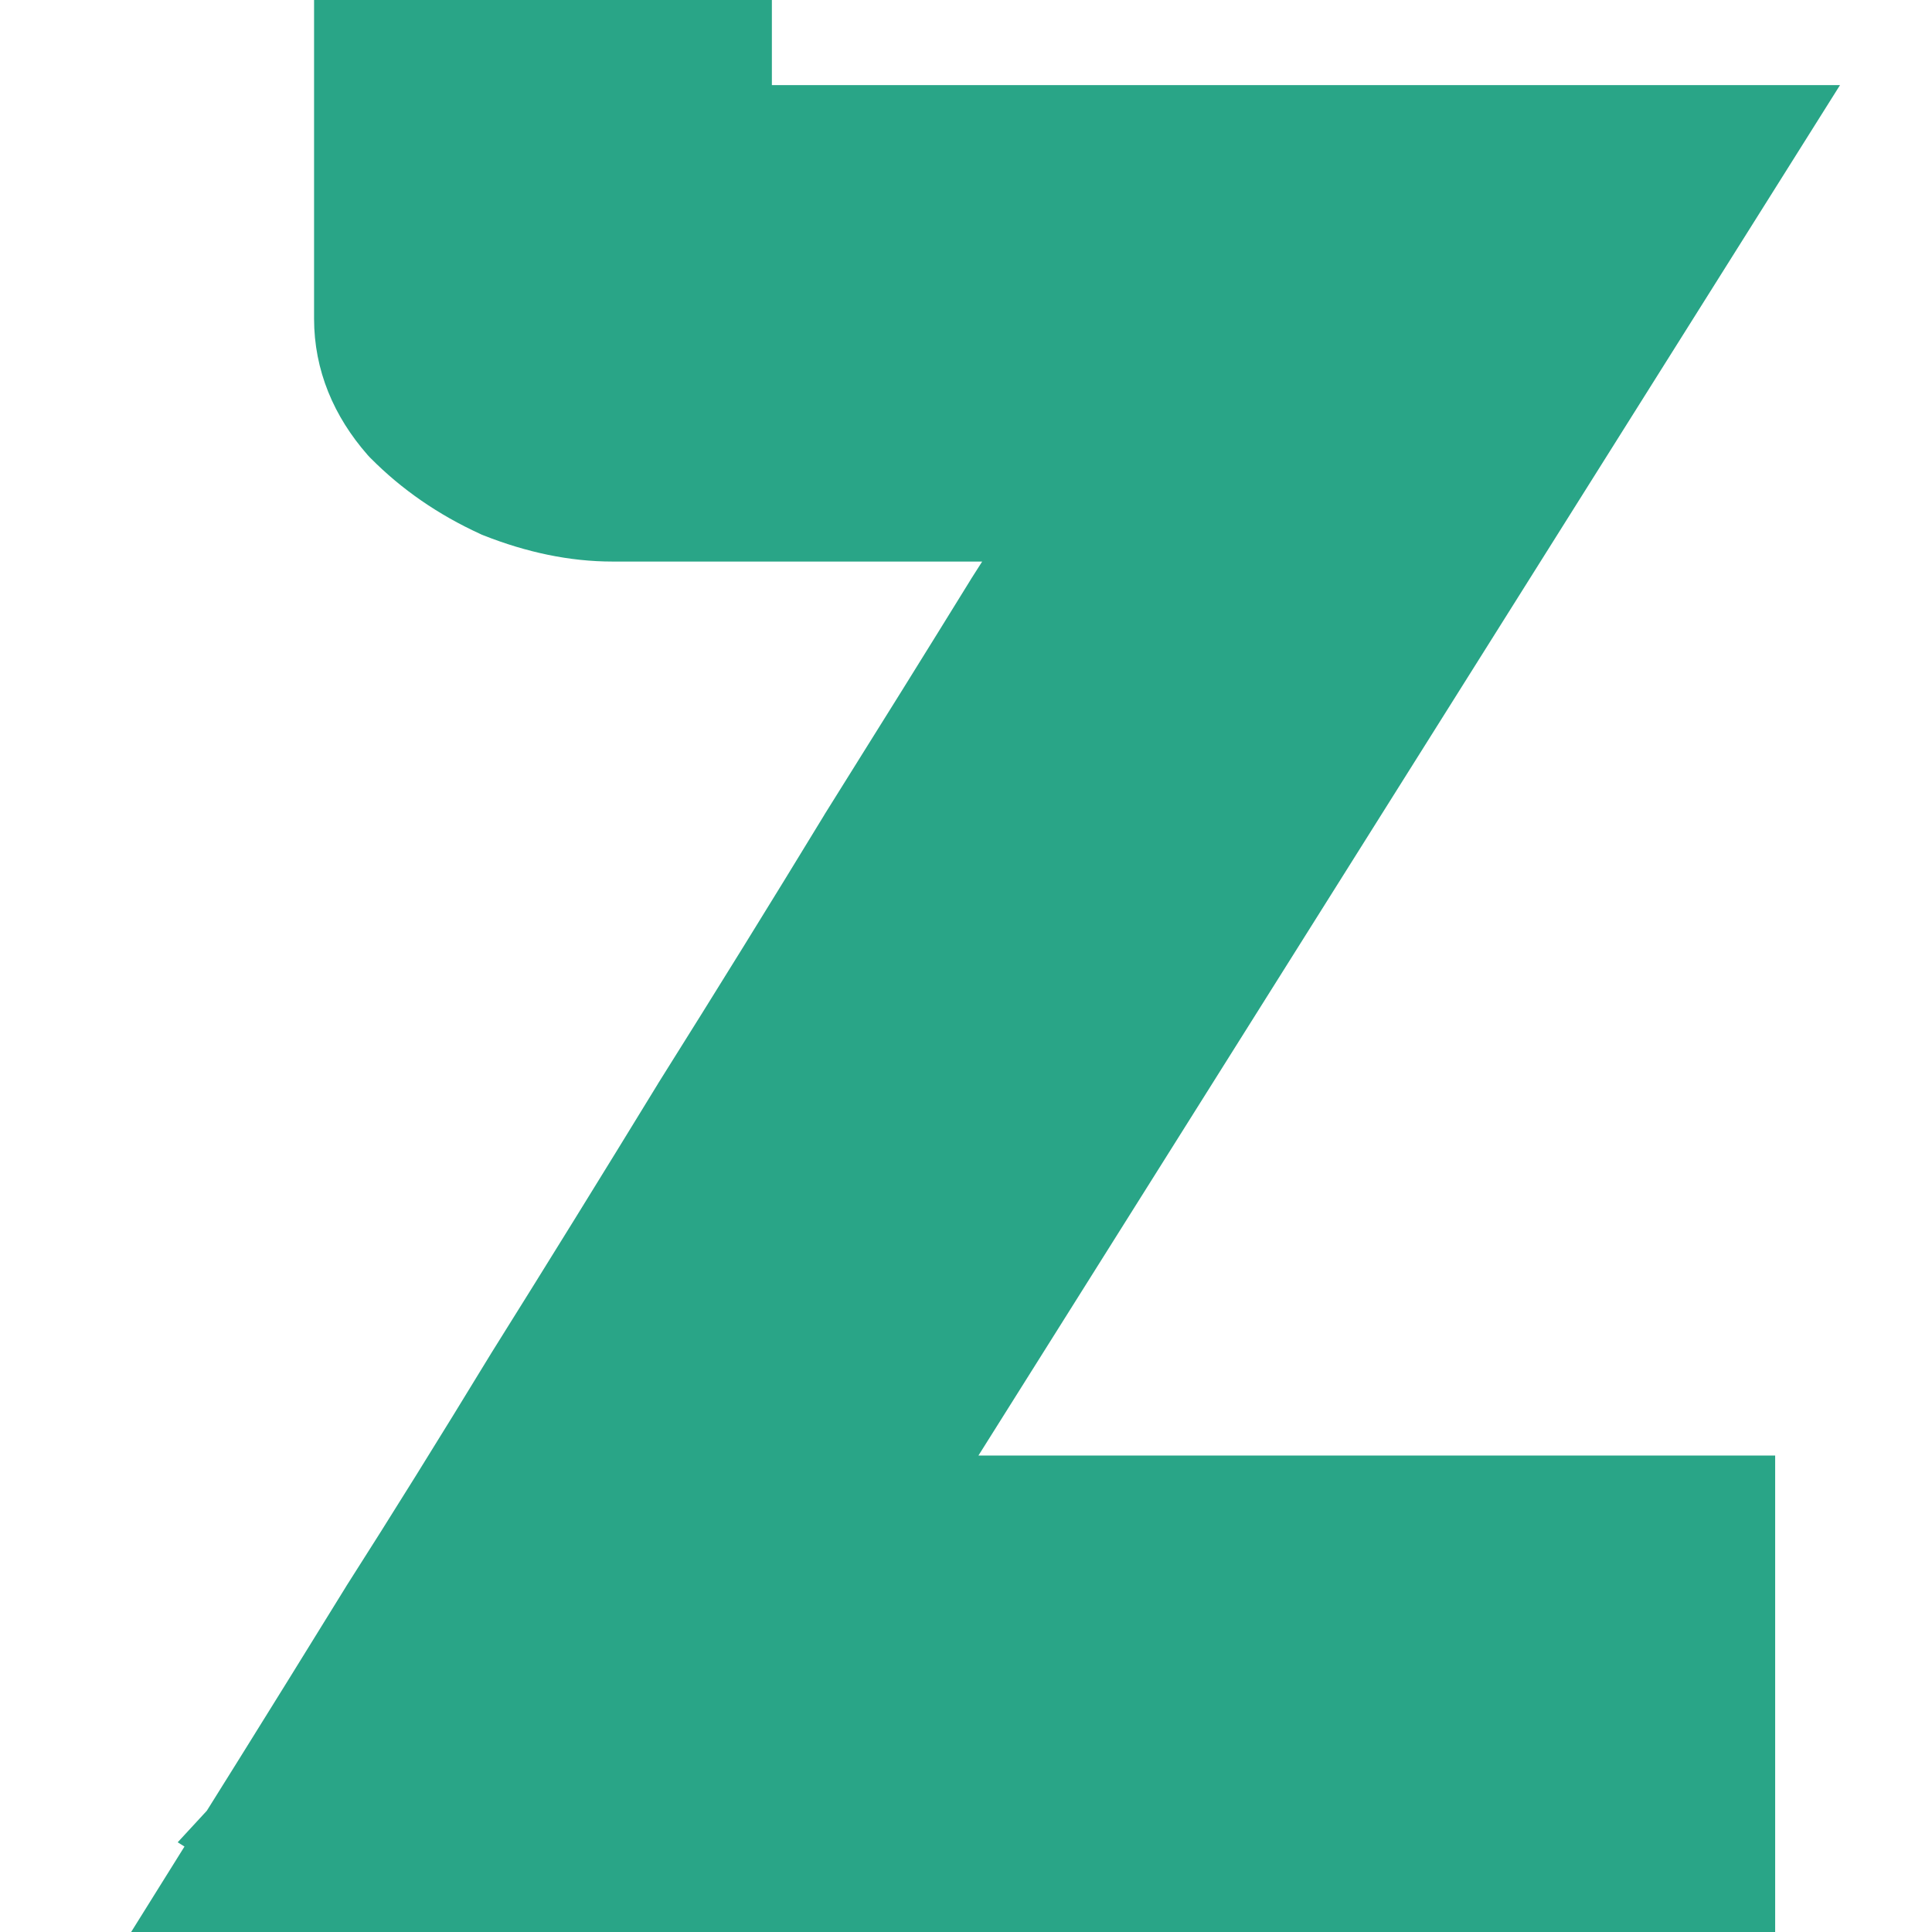 <svg width="50" height="50" viewBox="0 0 50 50" fill="none" xmlns="http://www.w3.org/2000/svg">
<path d="M6.152 47.47L5.197 49H7H43.941H44.941V48V39.669V38.669H43.941H23.512L44.847 4.734L45.81 3.202H44H19.864H19.86H19.856H19.852H19.848H19.844H19.84H19.835H19.831H19.827H19.823H19.819H19.815H19.811H19.807H19.803H19.799H19.795H19.791H19.787H19.782H19.778H19.774H19.77H19.766H19.762H19.758H19.754H19.75H19.746H19.742H19.738H19.734H19.73H19.726H19.722H19.718H19.714H19.71H19.706H19.702H19.698H19.695H19.691H19.687H19.683H19.679H19.675H19.671H19.667H19.663H19.659H19.655H19.651H19.648H19.644H19.64H19.636H19.632H19.628H19.624H19.62H19.617H19.613H19.609H19.605H19.601H19.598H19.594H19.59H19.586H19.582H19.578H19.575H19.571H19.567H19.563H19.56H19.556H19.552H19.548H19.545H19.541H19.537H19.533H19.53H19.526H19.522H19.518H19.515H19.511H19.507H19.504H19.5H19.496H19.493H19.489H19.485H19.482H19.478H19.474H19.471H19.467H19.463H19.46H19.456H19.452H19.449H19.445H19.442H19.438H19.434H19.431H19.427H19.424H19.42H19.416H19.413H19.409H19.406H19.402H19.399H19.395H19.392H19.388H19.384H19.381H19.377H19.374H19.37H19.367H19.363H19.36H19.356H19.353H19.349H19.346H19.343H19.339H19.335H19.332H19.329H19.325H19.322H19.318H19.315H19.311H19.308H19.305H19.301H19.298H19.294H19.291H19.288H19.284H19.281H19.277H19.274H19.271H19.267H19.264H19.261H19.257H19.254H19.251H19.247H19.244H19.241H19.237H19.234H19.231H19.227H19.224H19.221H19.217H19.214H19.211H19.208H19.204H19.201H19.198H19.195H19.191H19.188H19.185H19.182H19.178H19.175H19.172H19.169H19.166H19.162H19.159H19.156H19.153H19.149H19.146H19.143H19.14H19.137H19.134H19.131H19.127H19.124H19.121H19.118H19.115H19.112H19.108H19.105H19.102H19.099H19.096H19.093H19.09H19.087H19.084H19.081H19.078H19.075H19.072H19.068H19.065H19.062H19.059H19.056H19.053H19.05H19.047H19.044H19.041H19.038H19.035H19.032H19.029H19.026H19.023H19.02H19.017H19.014H19.011H19.008H19.005H19.002H18.999H18.997H18.994H18.991H18.988H18.988C18.98 3.098 18.976 2.976 18.976 2.833V2V1H17.976H10.128H9.128V2V8.248C9.128 9.316 9.533 10.277 10.26 11.109L10.281 11.132L10.303 11.154C11.022 11.88 11.871 12.463 12.838 12.906L12.863 12.918L12.888 12.928C13.889 13.323 14.88 13.533 15.852 13.533H27.242C26.861 14.133 26.442 14.79 25.985 15.505L25.981 15.512L25.977 15.519C24.877 17.302 23.619 19.323 22.203 21.583L22.203 21.583L22.197 21.594C20.823 23.851 19.389 26.168 17.896 28.544L17.896 28.544L17.89 28.555C16.436 30.932 15.002 33.25 13.588 35.508L13.588 35.508L13.581 35.519C12.207 37.775 10.952 39.792 9.816 41.57L9.812 41.577L9.808 41.584C8.707 43.368 7.822 44.795 7.155 45.864L6.403 47.069L6.214 47.37L6.167 47.445L6.156 47.464L6.153 47.469L6.152 47.47L6.152 47.47L6.152 47.47L7 48L6.152 47.47ZM19.04 3.552C19.041 3.554 19.042 3.556 19.042 3.556C19.042 3.556 19.041 3.554 19.04 3.552Z" fill="#29A587" stroke="#29A587" stroke-width="2"/>
</svg>

